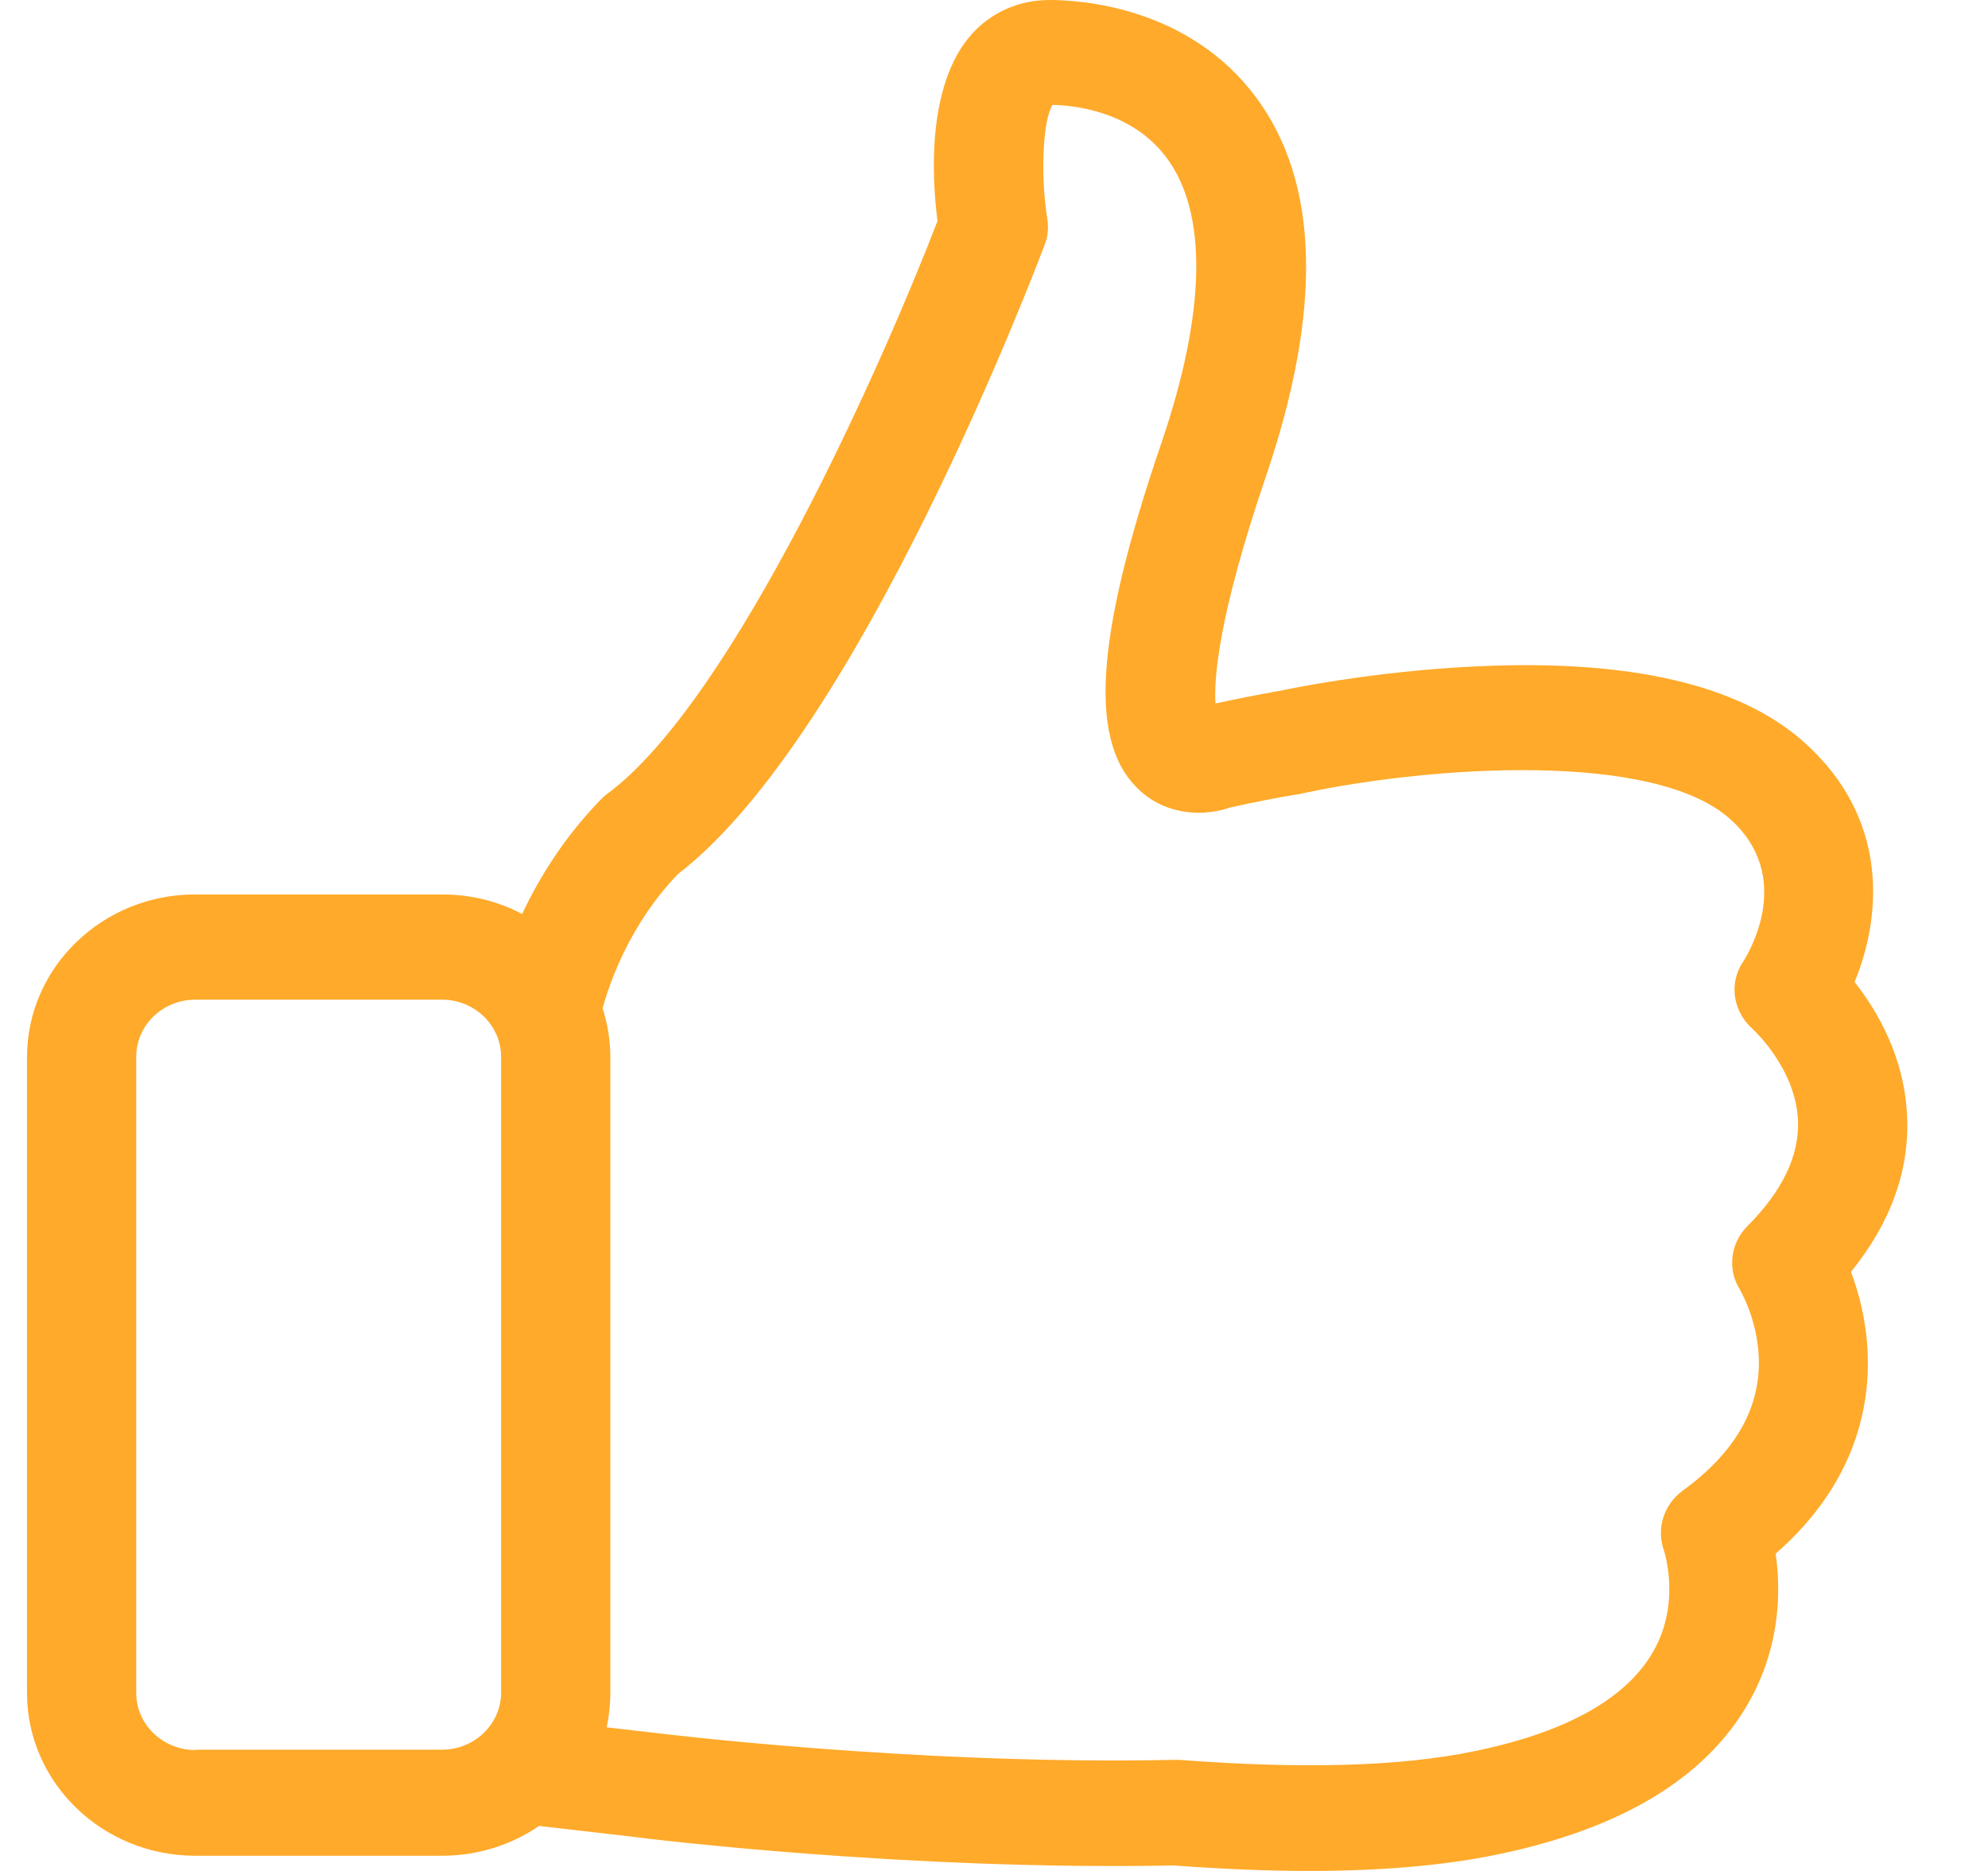 <svg width="17" height="16" viewBox="0 0 17 16" fill="none" xmlns="http://www.w3.org/2000/svg">
<g clip-path="url(#clip0_411_1339)">
<path d="M15.828 10.877C16.167 10.459 16.329 10.011 16.308 9.549C16.288 9.041 16.052 8.642 15.859 8.398C16.084 7.856 16.17 7.003 15.419 6.34C14.87 5.855 13.936 5.638 12.642 5.698C11.732 5.738 10.971 5.902 10.94 5.909H10.937C10.764 5.939 10.58 5.976 10.394 6.016C10.38 5.802 10.418 5.27 10.826 4.072C11.31 2.647 11.283 1.556 10.736 0.826C10.162 0.06 9.245 0 8.975 0C8.716 0 8.477 0.104 8.308 0.294C7.924 0.726 7.969 1.522 8.017 1.89C7.561 3.075 6.281 5.979 5.198 6.785C5.177 6.799 5.16 6.816 5.143 6.832C4.825 7.157 4.61 7.508 4.465 7.816C4.261 7.709 4.029 7.649 3.78 7.649H1.67C0.874 7.649 0.231 8.274 0.231 9.041V14.478C0.231 15.247 0.878 15.87 1.67 15.87H3.78C4.088 15.87 4.375 15.776 4.61 15.615L5.423 15.709C5.547 15.726 7.761 15.997 10.034 15.953C10.445 15.983 10.833 16 11.193 16C11.812 16 12.351 15.953 12.801 15.86C13.86 15.642 14.582 15.207 14.949 14.568C15.229 14.079 15.229 13.594 15.184 13.287C15.873 12.684 15.994 12.018 15.97 11.55C15.956 11.279 15.893 11.048 15.828 10.877ZM1.67 14.966C1.39 14.966 1.165 14.745 1.165 14.478V9.037C1.165 8.766 1.393 8.549 1.67 8.549H3.78C4.06 8.549 4.285 8.77 4.285 9.037V14.474C4.285 14.745 4.057 14.963 3.78 14.963H1.67V14.966ZM14.942 10.486C14.797 10.633 14.769 10.857 14.88 11.031C14.88 11.035 15.022 11.269 15.039 11.59C15.063 12.028 14.845 12.417 14.389 12.748C14.226 12.868 14.161 13.076 14.23 13.263C14.23 13.266 14.378 13.708 14.136 14.126C13.905 14.528 13.389 14.816 12.607 14.976C11.981 15.107 11.13 15.13 10.086 15.05C10.072 15.05 10.055 15.05 10.037 15.05C7.813 15.097 5.565 14.816 5.541 14.812H5.537L5.188 14.772C5.208 14.678 5.219 14.578 5.219 14.478V9.037C5.219 8.893 5.195 8.753 5.153 8.622C5.215 8.398 5.388 7.9 5.797 7.475C7.35 6.284 8.868 2.265 8.934 2.091C8.962 2.021 8.968 1.944 8.955 1.867C8.896 1.492 8.917 1.034 9 0.897C9.183 0.9 9.678 0.95 9.975 1.348C10.328 1.82 10.314 2.663 9.934 3.781C9.352 5.484 9.304 6.381 9.764 6.775C9.992 6.973 10.297 6.983 10.518 6.906C10.729 6.859 10.93 6.819 11.12 6.789C11.134 6.785 11.151 6.782 11.165 6.779C12.227 6.555 14.129 6.417 14.79 7C15.35 7.495 14.953 8.151 14.908 8.221C14.78 8.408 14.818 8.652 14.991 8.803C14.994 8.806 15.357 9.138 15.375 9.583C15.388 9.88 15.243 10.185 14.942 10.486Z" fill="#FFAA2A"/>
</g>
<defs>
<clipPath id="clip0_411_1339">
<rect width="16.541" height="16" fill="white"/>
</clipPath>
</defs>
</svg>
